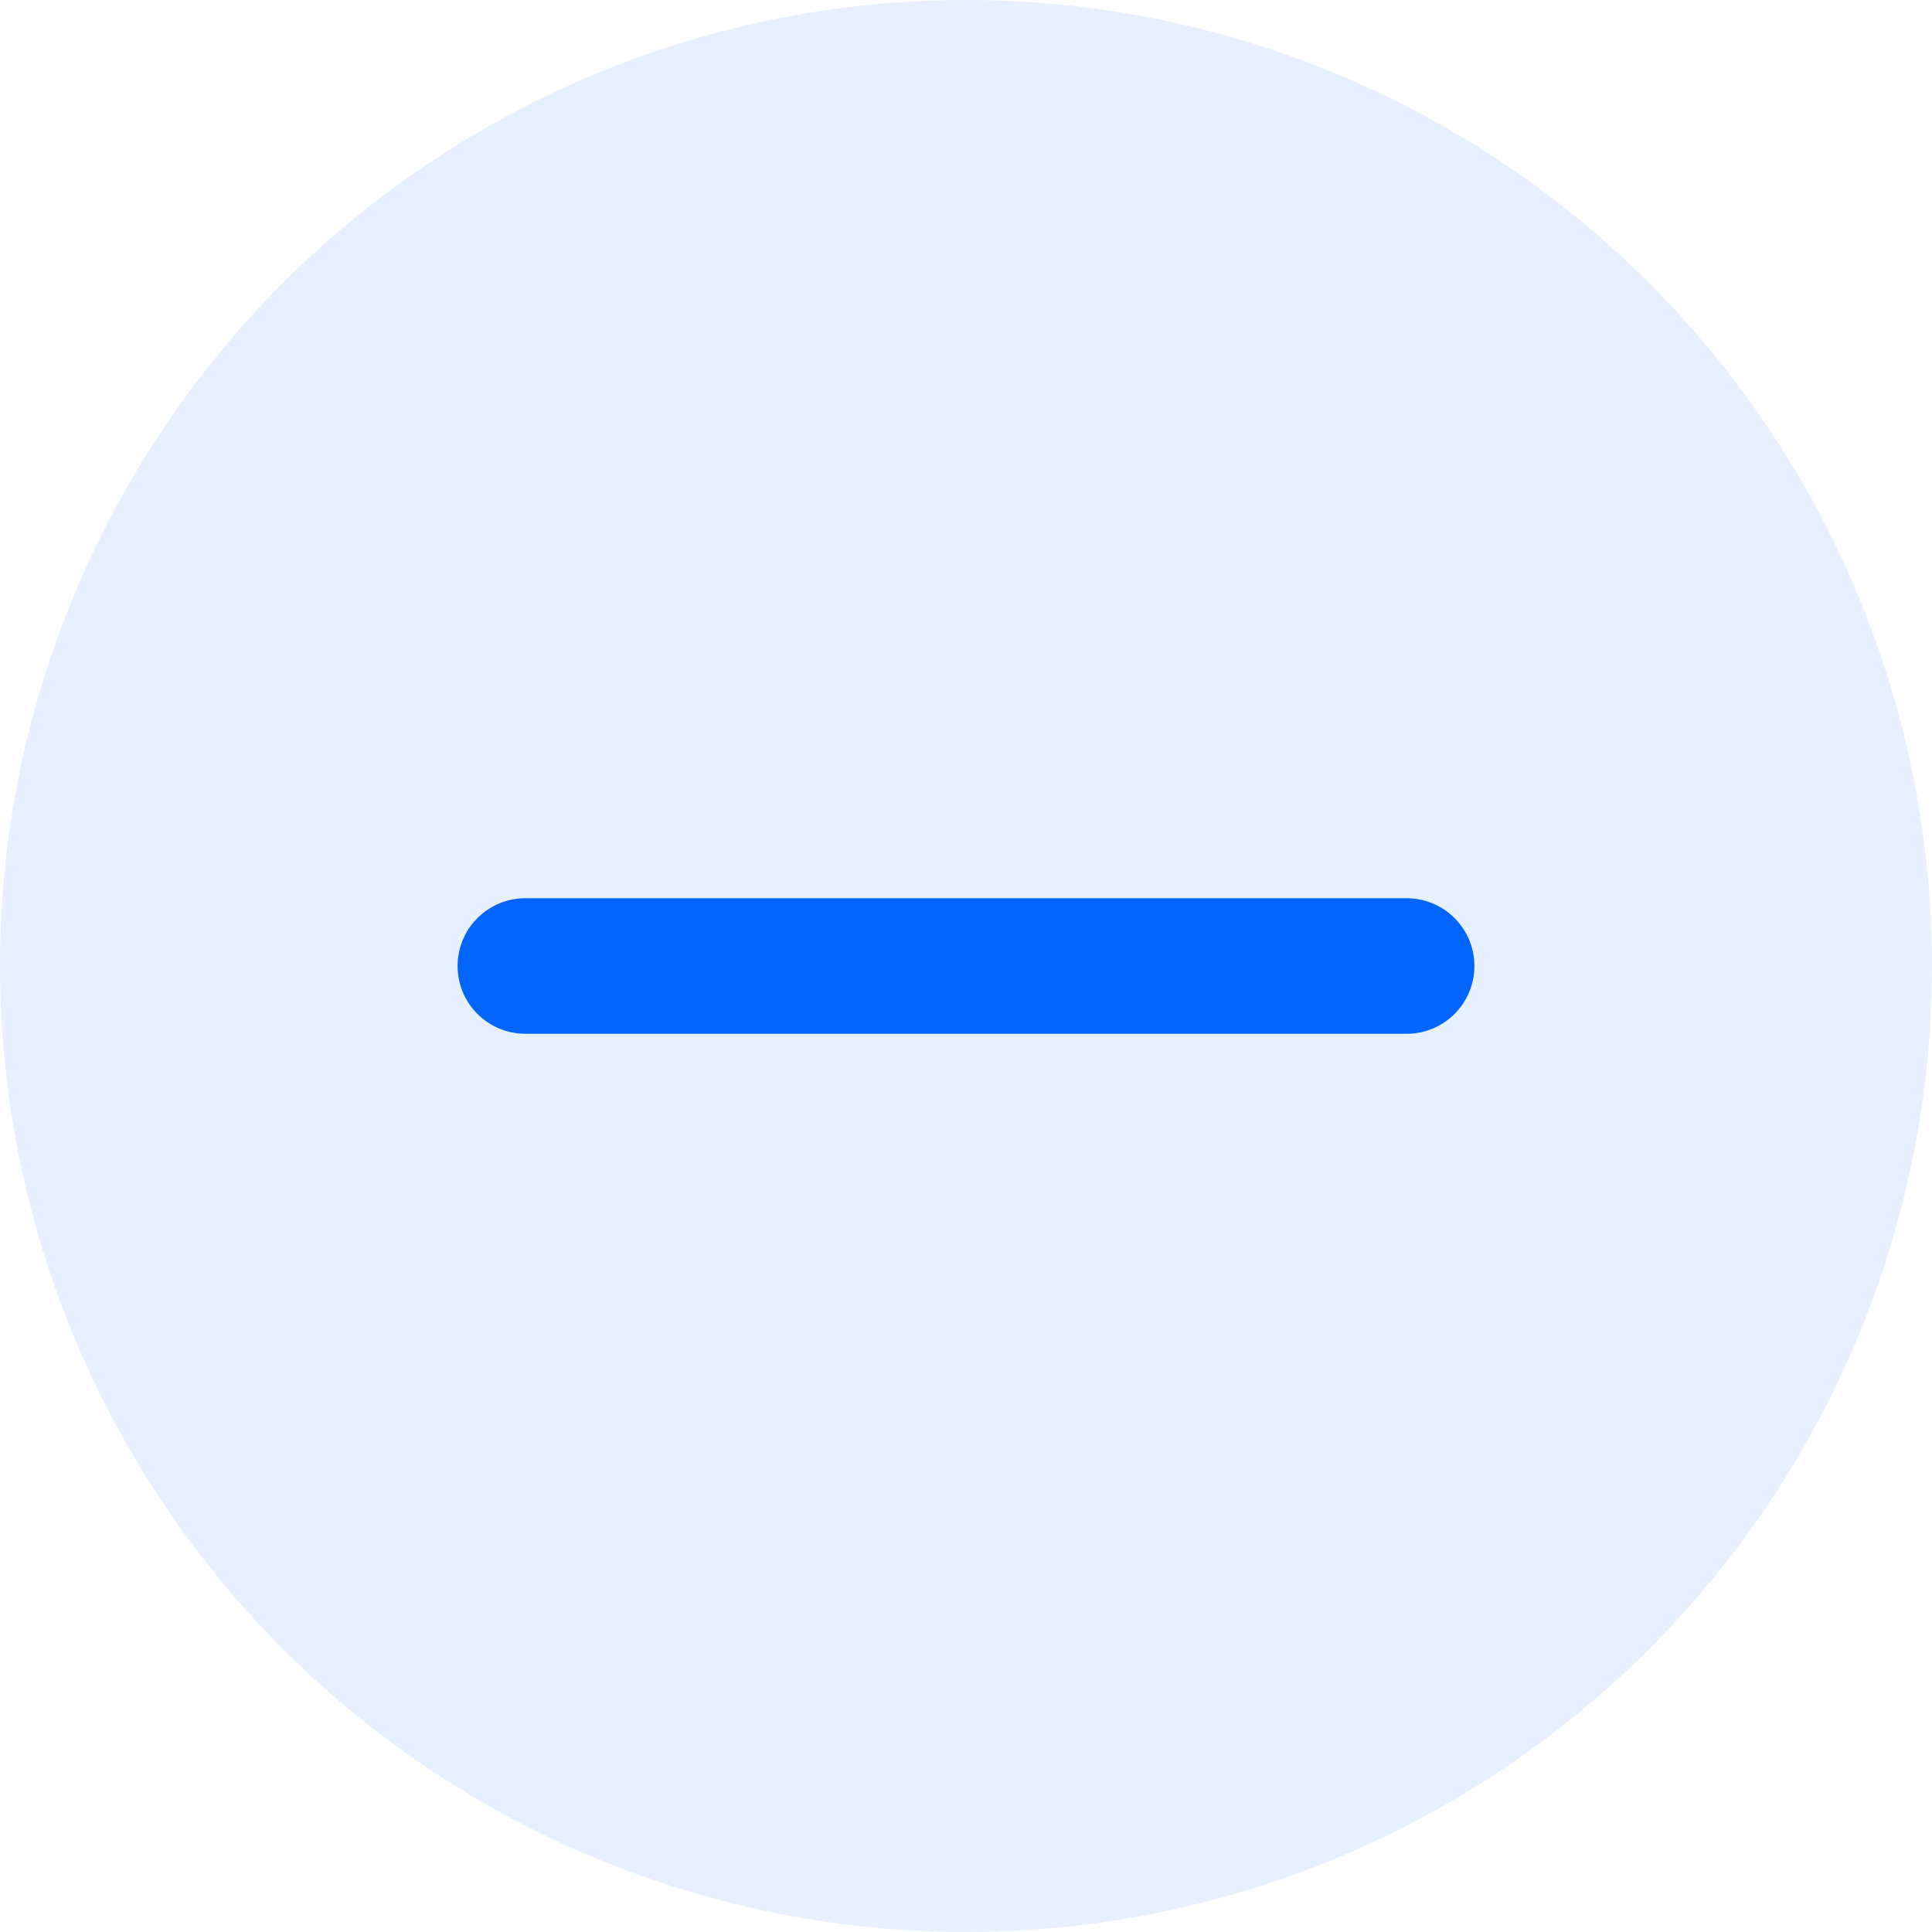 <svg width="27" height="27" viewBox="0 0 27 27" fill="none" xmlns="http://www.w3.org/2000/svg">
<circle opacity="0.1" cx="13.5" cy="13.5" r="13.5" fill="#0165FC"/>
<path d="M19.658 12.553C20.181 12.553 20.605 12.977 20.605 13.5C20.605 14.023 20.181 14.447 19.658 14.447L7.342 14.447C6.819 14.447 6.395 14.023 6.395 13.5C6.395 12.977 6.819 12.553 7.342 12.553L19.658 12.553Z" fill="#0165FC"/>
</svg>
